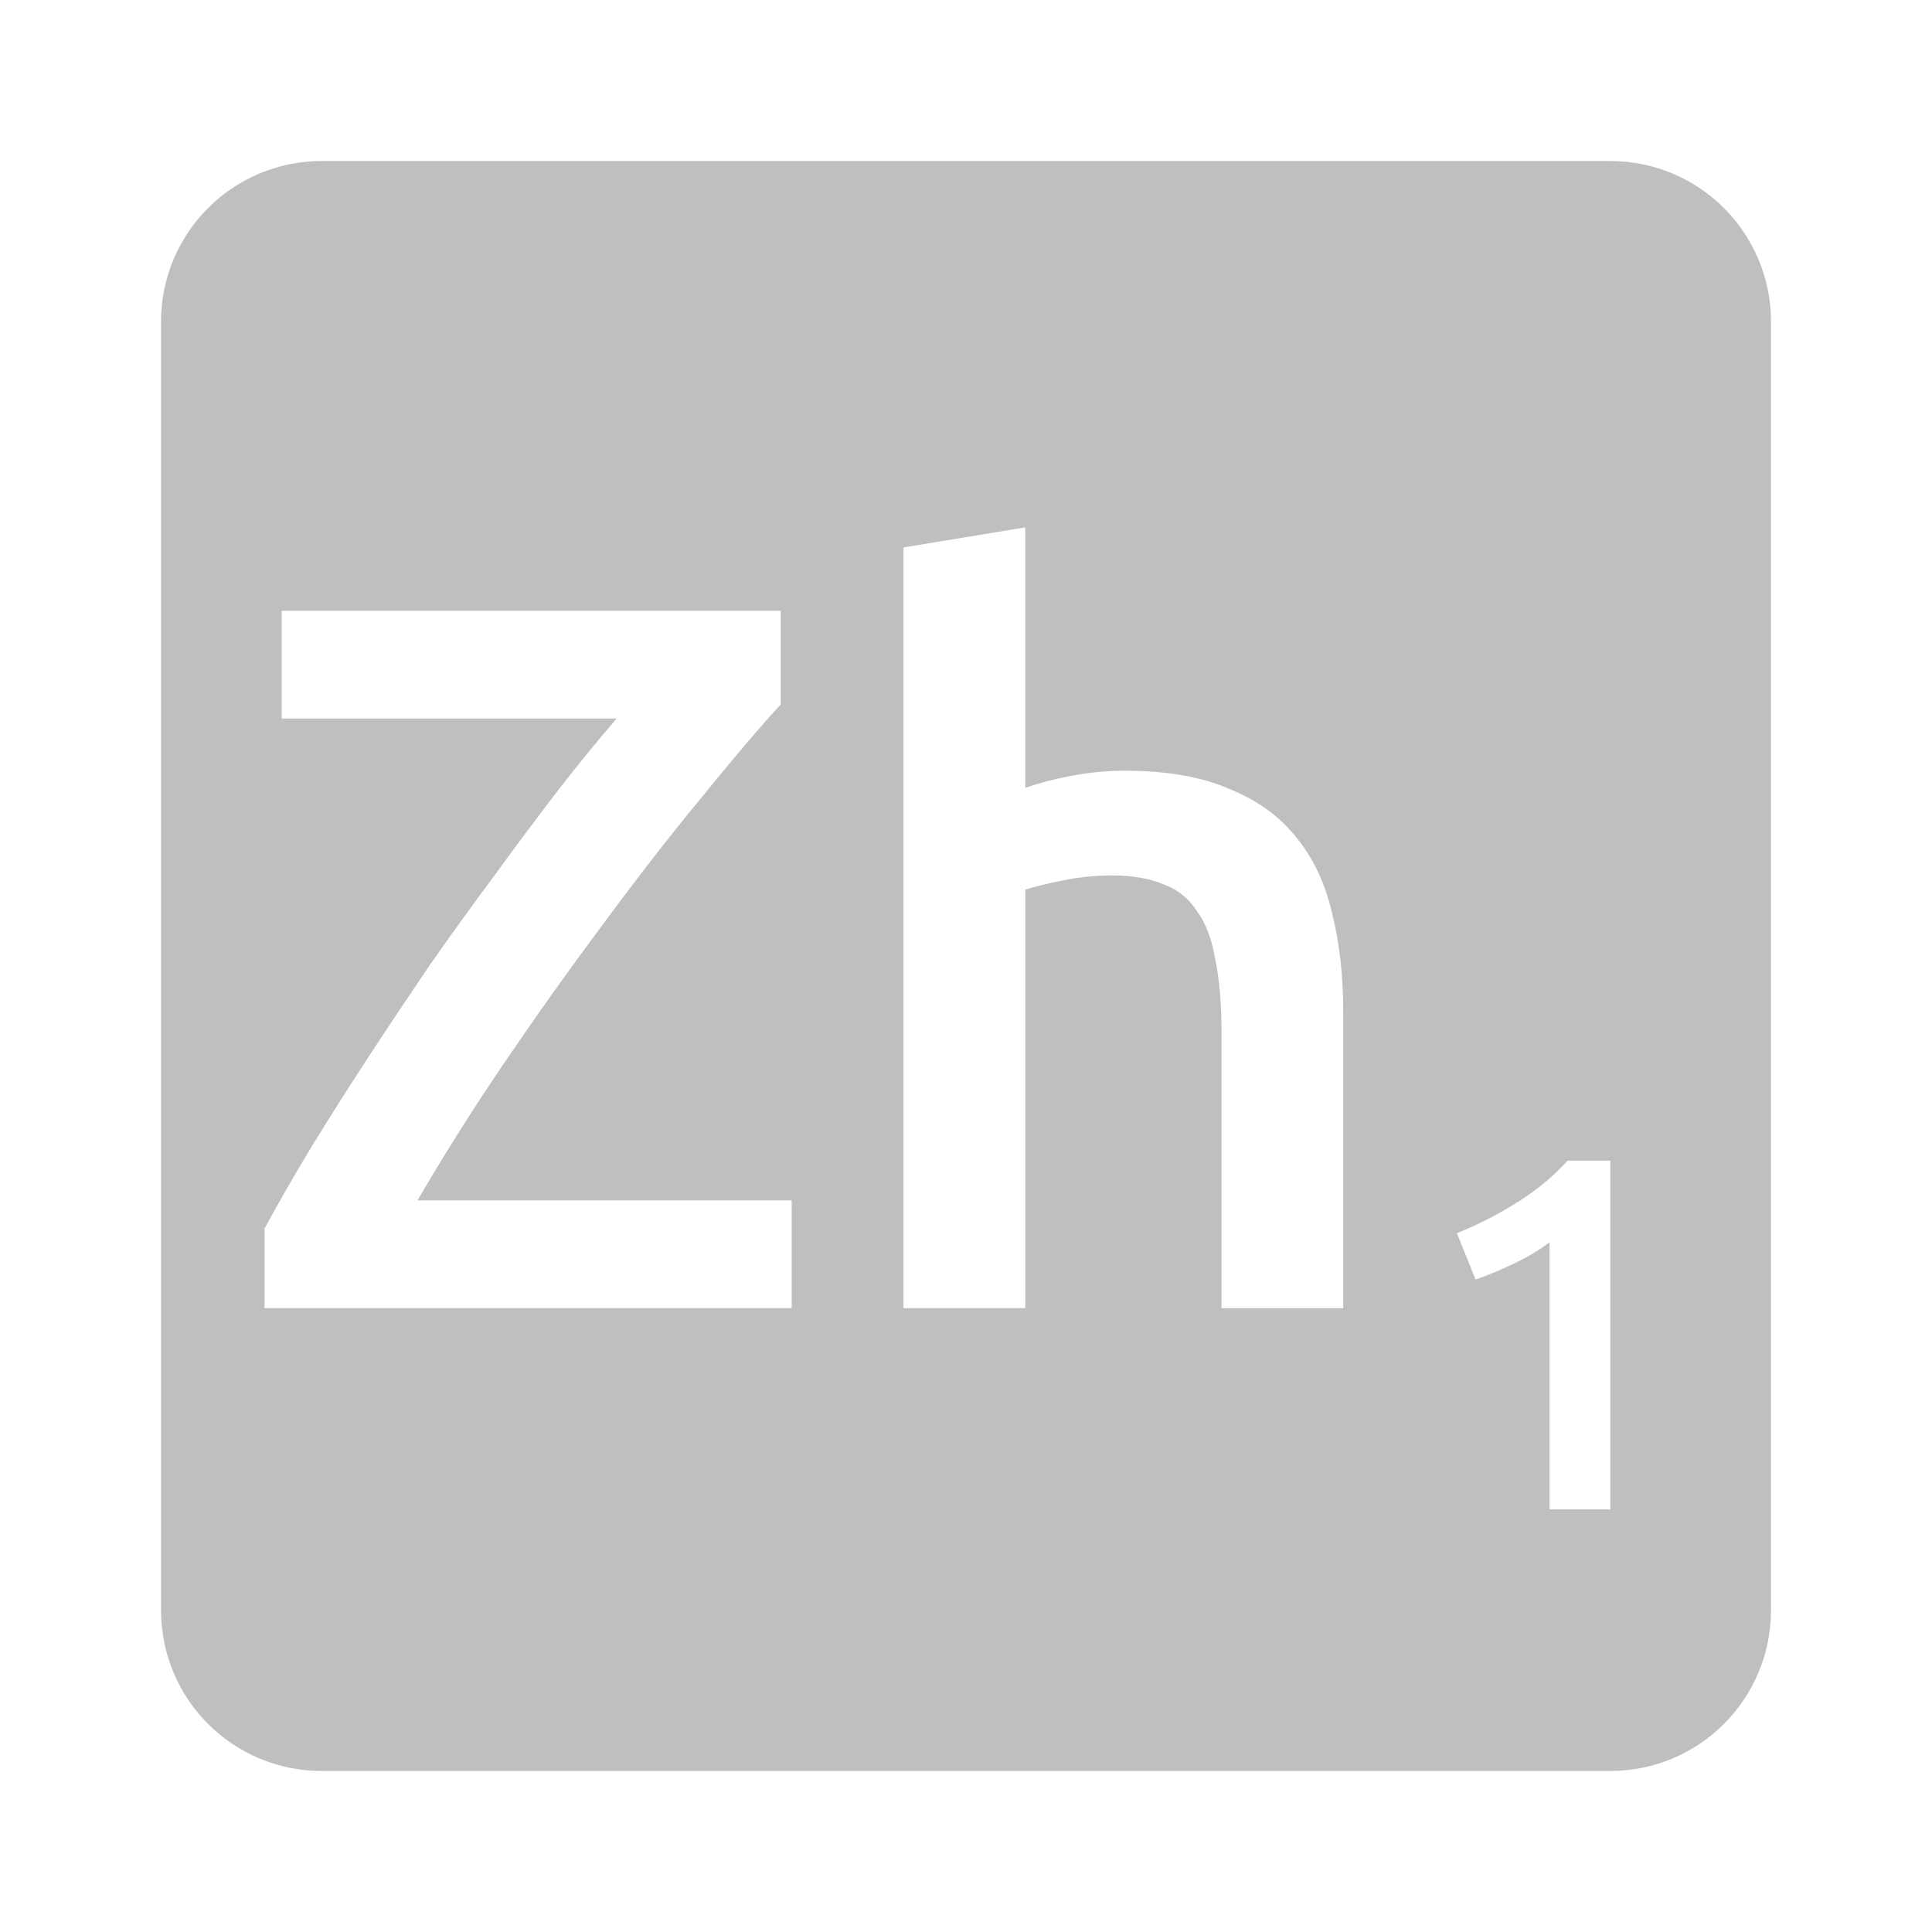 <svg viewBox="0 0 24 24" xmlns="http://www.w3.org/2000/svg">
 <path style="fill:#BFBFBF;fill-opacity:1" d="m 4 2 c -1.108 0 -2 0.892 -2 2 l 0 16 c 0 1.108 0.892 2 2 2 l 16 0 c 1.108 0 2 -0.892 2 -2 l 0 -16 c 0 -1.108 -0.892 -2 -2 -2 l -16 0 z m 8.736 4.551 0 3.236 c 0.167 -0.058 0.358 -0.109 0.574 -0.15 0.225 -0.042 0.445 -0.063 0.662 -0.063 0.525 0 0.959 0.077 1.301 0.227 0.35 0.142 0.63 0.345 0.838 0.611 0.208 0.258 0.354 0.571 0.438 0.938 0.092 0.367 0.137 0.775 0.137 1.225 l 0 3.676 -1.512 0 0 -3.438 c 0 -0.35 -0.026 -0.645 -0.076 -0.887 -0.042 -0.25 -0.116 -0.452 -0.225 -0.602 -0.1 -0.158 -0.237 -0.269 -0.412 -0.336 -0.175 -0.075 -0.392 -0.113 -0.65 -0.113 -0.2 0 -0.405 0.021 -0.613 0.063 -0.208 0.042 -0.361 0.08 -0.461 0.113 l 0 5.199 -1.514 0 0 -9.449 1.514 -0.25 z m -9.236 1.037 l 6.199 0 0 1.162 c -0.275 0.3 -0.608 0.692 -1 1.176 c -0.392 0.475 -0.796 0.996 -1.213 1.562 -0.417 0.558 -0.828 1.136 -1.236 1.736 c -0.4 0.592 -0.754 1.154 -1.063 1.688 l 4.648 0 0 1.338 -6.549 0 0 -0.988 c 0.167 -0.308 0.358 -0.642 0.574 -1 0.225 -0.367 0.463 -0.742 0.713 -1.125 0.25 -0.383 0.509 -0.77 0.775 -1.162 0.275 -0.392 0.546 -0.767 0.813 -1.125 c 0.267 -0.367 0.525 -0.712 0.775 -1.037 0.258 -0.333 0.5 -0.628 0.725 -0.887 l -4.162 0 0 -1.338 z m 15.973 6.83 0.531 0 0 4.332 -0.756 0 0 -3.318 c -0.113 0.088 -0.253 0.173 -0.424 0.256 -0.171 0.083 -0.336 0.153 -0.494 0.207 l -0.232 -0.576 c 0.242 -0.096 0.485 -0.219 0.727 -0.369 0.246 -0.15 0.461 -0.327 0.648 -0.531 z"/>
</svg>
